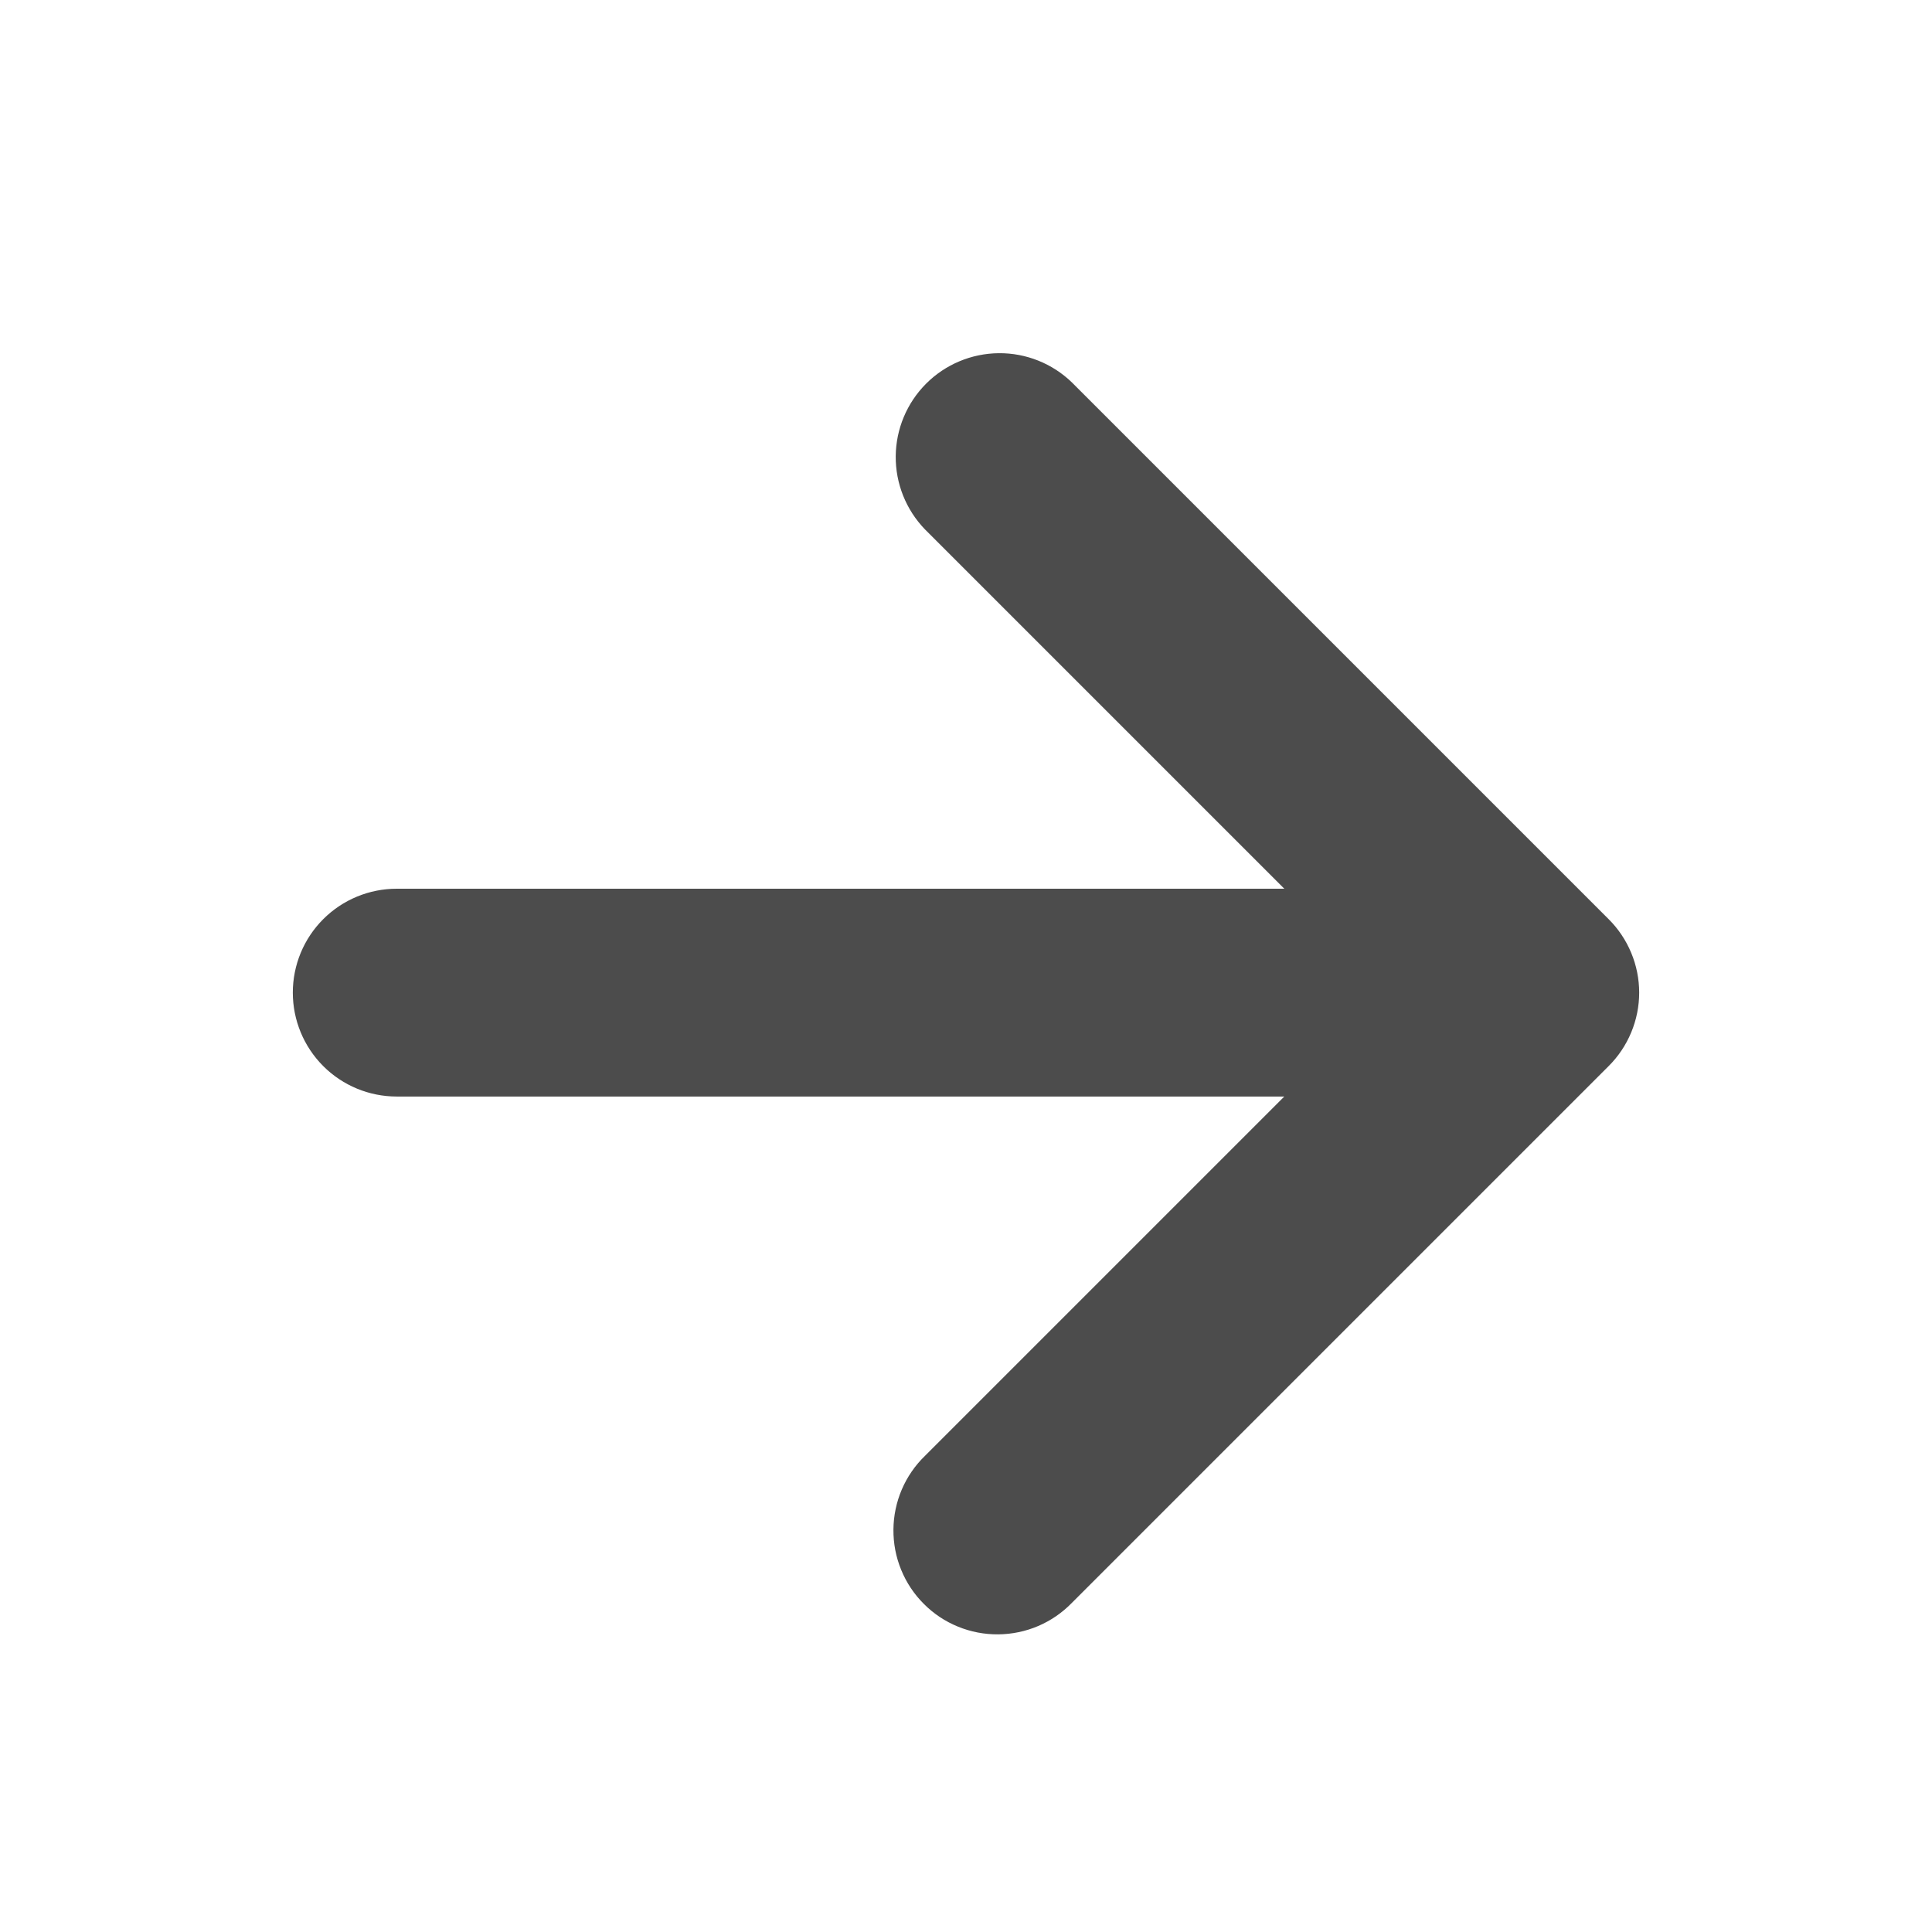 <svg width="16" height="16" viewBox="0 0 32 32" fill="rgba(0, 0, 0, 0.7)" xmlns="http://www.w3.org/2000/svg"><path d="M15.321 8.769L21.272 14.72H6.571C6.115 14.72 5.677 14.901 5.354 15.224C5.031 15.547 4.85 15.984 4.85 16.441C4.85 16.897 5.031 17.335 5.354 17.658C5.677 17.981 6.115 18.162 6.571 18.162H21.272L15.323 24.111C15.323 24.111 15.322 24.112 15.322 24.112C15.158 24.27 15.027 24.46 14.937 24.67C14.847 24.88 14.8 25.106 14.798 25.334C14.796 25.563 14.839 25.789 14.926 26.001C15.012 26.212 15.14 26.405 15.302 26.566C15.463 26.728 15.655 26.856 15.867 26.942C16.079 27.029 16.305 27.072 16.534 27.07C16.762 27.068 16.988 27.021 17.198 26.931C17.408 26.841 17.597 26.71 17.756 26.546C17.756 26.546 17.757 26.545 17.757 26.545L26.644 17.658C26.804 17.499 26.931 17.309 27.018 17.1C27.105 16.891 27.15 16.667 27.15 16.441C27.15 16.215 27.105 15.991 27.018 15.782C26.931 15.573 26.804 15.383 26.644 15.224L17.755 6.335L17.755 6.335L17.753 6.333C17.429 6.02 16.994 5.846 16.543 5.85C16.091 5.854 15.659 6.035 15.34 6.354C15.021 6.673 14.84 7.105 14.836 7.556C14.832 8.008 15.006 8.442 15.319 8.767L15.319 8.767L15.321 8.769Z" stroke-width="0.3"></path></svg>
